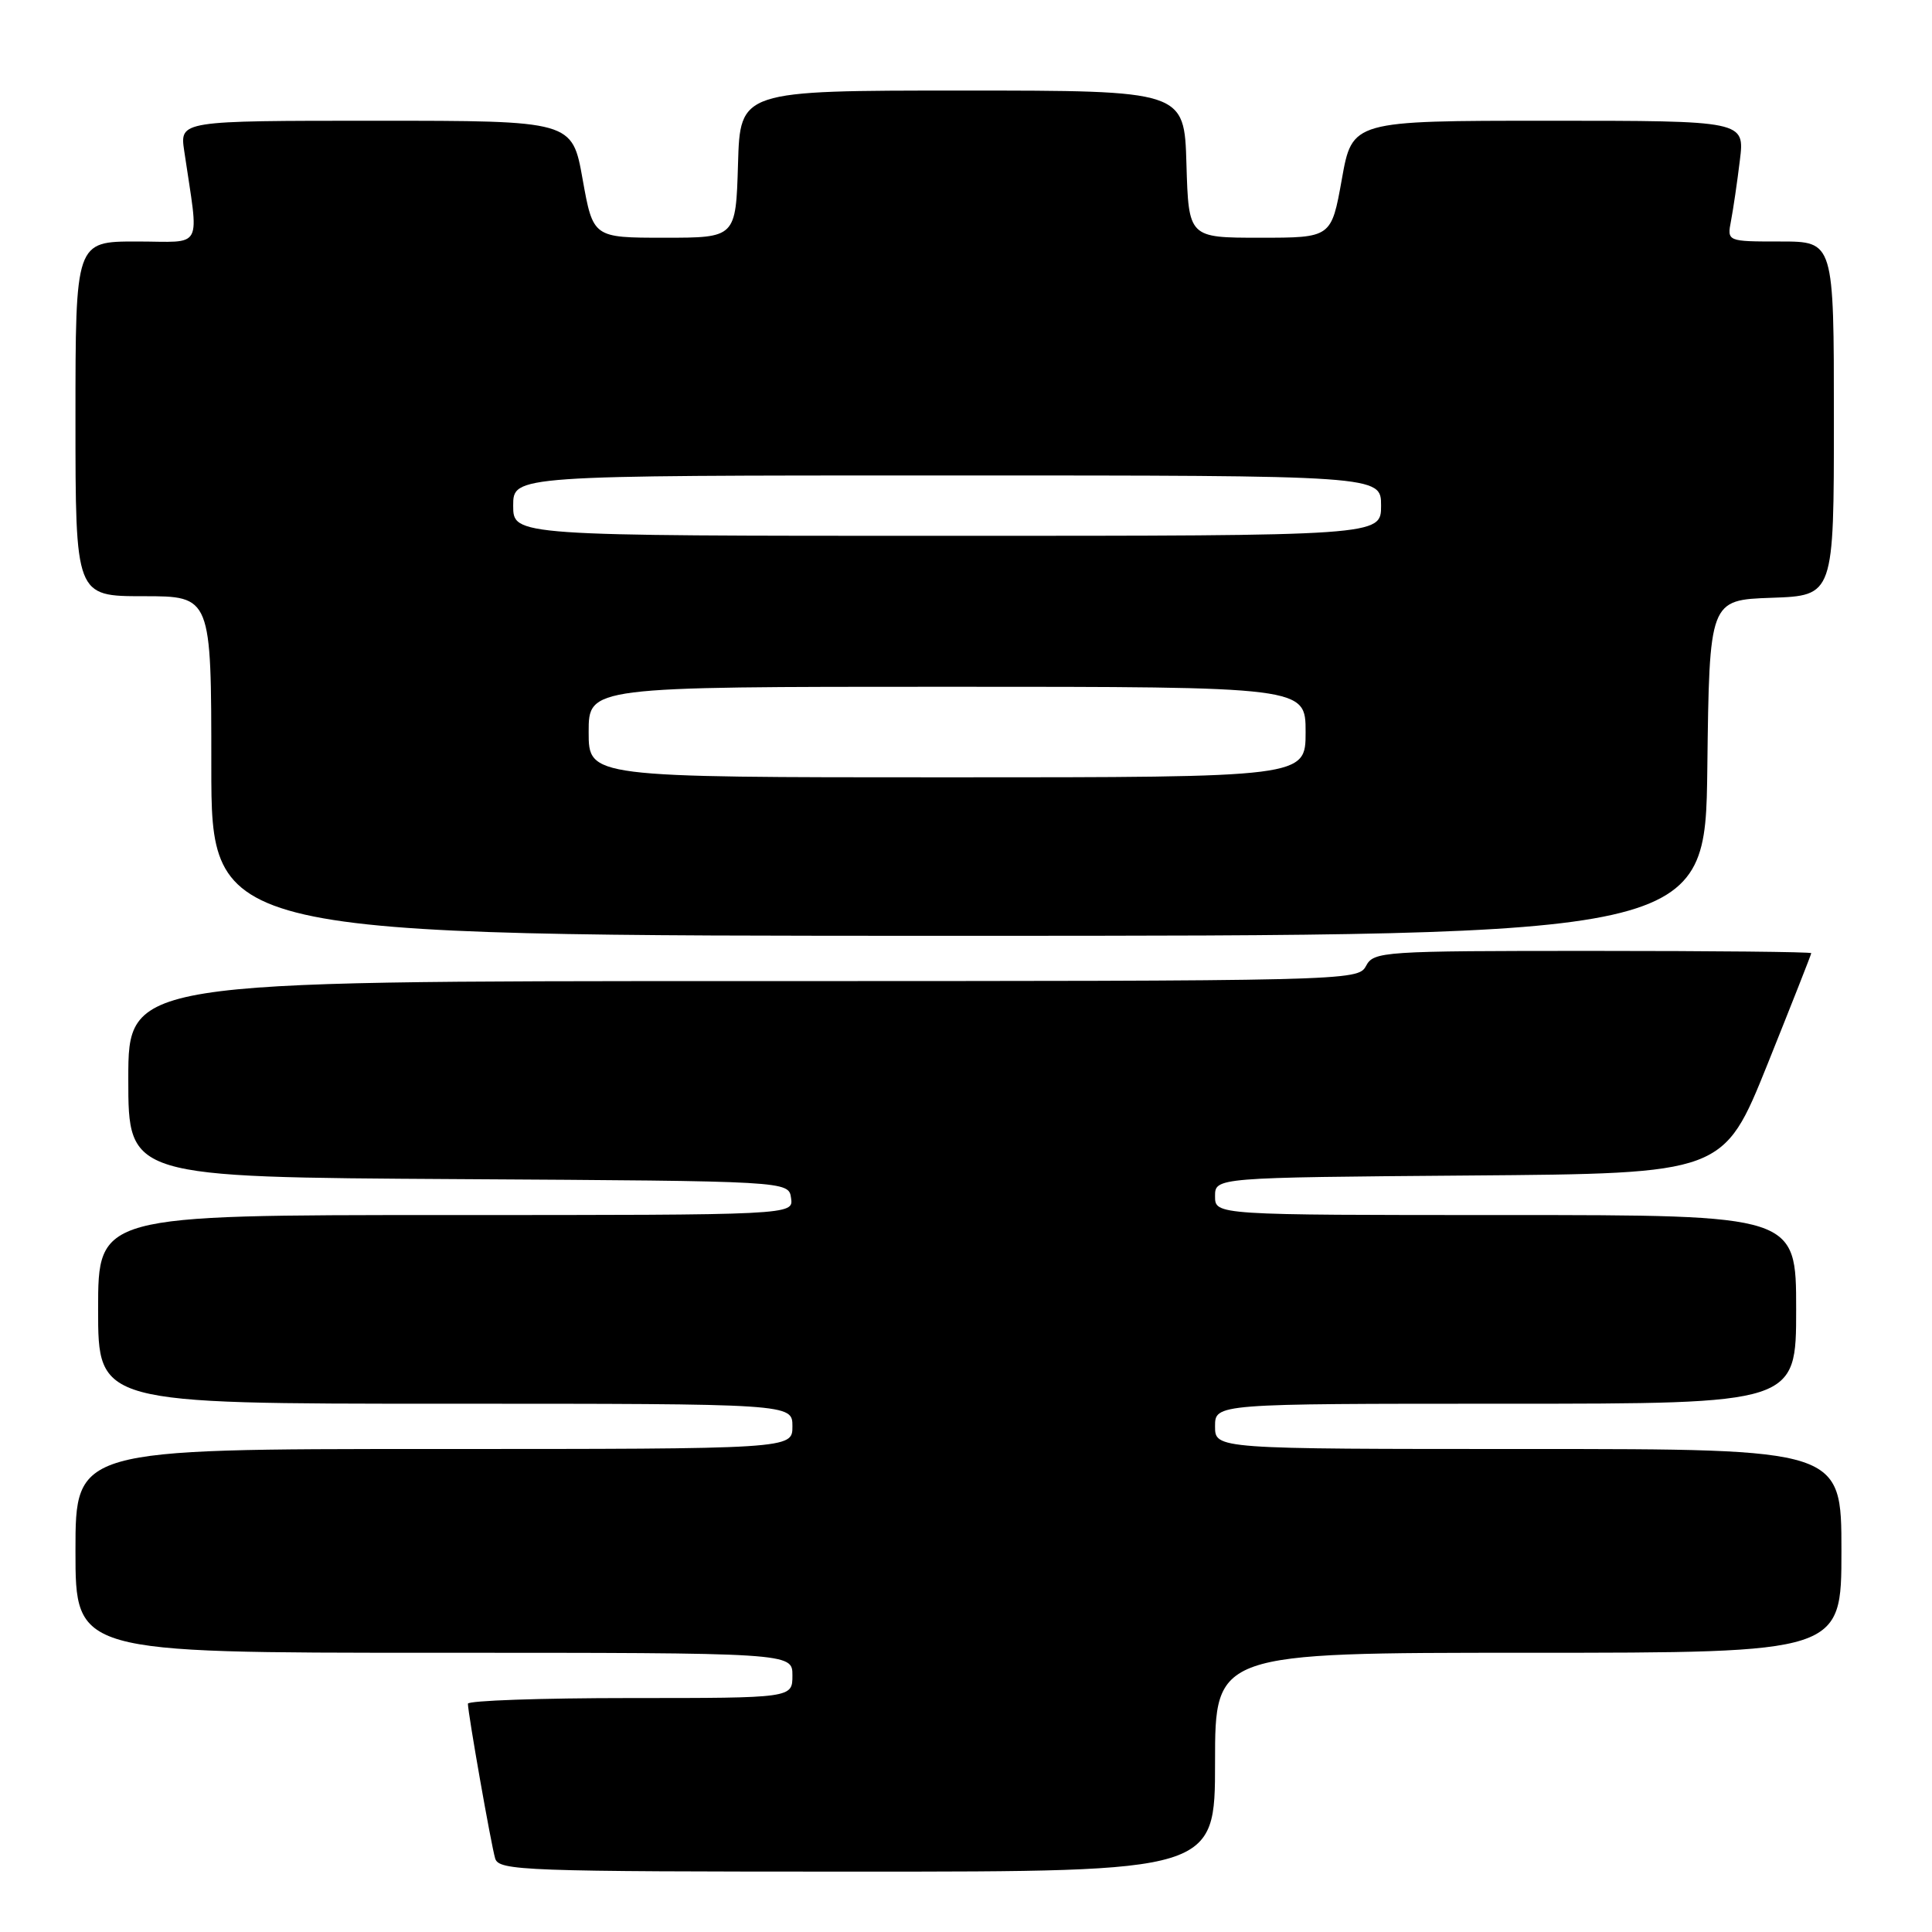 <?xml version="1.0" encoding="UTF-8" standalone="no"?>
<!DOCTYPE svg PUBLIC "-//W3C//DTD SVG 1.1//EN" "http://www.w3.org/Graphics/SVG/1.1/DTD/svg11.dtd" >
<svg xmlns="http://www.w3.org/2000/svg" xmlns:xlink="http://www.w3.org/1999/xlink" version="1.1" viewBox="0 0 256 256">
 <g >
 <path fill="currentColor"
d=" M 161.00 233.50 C 161.00 219.00 161.00 219.00 202.50 219.00 C 244.00 219.00 244.00 219.00 244.00 205.50 C 244.00 192.00 244.00 192.00 202.50 192.00 C 161.00 192.00 161.00 192.00 161.00 189.00 C 161.00 186.00 161.00 186.00 199.50 186.00 C 238.00 186.00 238.00 186.00 238.00 173.50 C 238.00 161.00 238.00 161.00 199.50 161.00 C 161.00 161.00 161.00 161.00 161.00 158.51 C 161.00 156.03 161.00 156.03 194.69 155.76 C 228.37 155.50 228.37 155.50 234.19 141.05 C 237.38 133.10 240.00 126.46 240.00 126.30 C 240.00 126.13 226.97 126.00 211.04 126.00 C 183.09 126.00 182.03 126.07 181.00 128.00 C 179.94 129.97 178.91 130.00 98.46 130.00 C 17.00 130.00 17.00 130.00 17.00 142.99 C 17.00 155.98 17.00 155.98 60.75 156.24 C 104.50 156.50 104.50 156.50 104.82 158.75 C 105.14 161.00 105.14 161.00 59.07 161.00 C 13.00 161.00 13.00 161.00 13.00 173.50 C 13.00 186.00 13.00 186.00 59.00 186.00 C 105.00 186.00 105.00 186.00 105.00 189.00 C 105.00 192.00 105.00 192.00 57.50 192.00 C 10.00 192.00 10.00 192.00 10.00 205.50 C 10.00 219.00 10.00 219.00 57.50 219.00 C 105.00 219.00 105.00 219.00 105.00 222.00 C 105.00 225.00 105.00 225.00 83.50 225.00 C 71.67 225.00 62.00 225.34 62.00 225.75 C 62.01 227.05 65.07 244.42 65.61 246.25 C 66.10 247.88 69.26 248.00 113.57 248.00 C 161.00 248.00 161.00 248.00 161.00 233.50 Z  M 226.23 101.75 C 226.50 79.50 226.50 79.50 234.75 79.21 C 243.00 78.92 243.00 78.92 243.00 55.46 C 243.00 32.00 243.00 32.00 235.92 32.00 C 228.84 32.00 228.84 32.00 229.37 29.25 C 229.66 27.74 230.19 24.14 230.54 21.25 C 231.19 16.00 231.19 16.00 205.19 16.00 C 179.18 16.00 179.18 16.00 177.80 23.75 C 176.41 31.50 176.41 31.50 166.95 31.50 C 157.50 31.50 157.50 31.50 157.21 21.75 C 156.93 12.00 156.93 12.00 127.50 12.00 C 98.07 12.00 98.07 12.00 97.79 21.75 C 97.50 31.50 97.50 31.50 88.05 31.50 C 78.59 31.50 78.59 31.50 77.20 23.75 C 75.82 16.00 75.82 16.00 49.82 16.00 C 23.82 16.00 23.82 16.00 24.41 20.00 C 26.38 33.42 27.13 32.00 18.09 32.00 C 10.00 32.00 10.00 32.00 10.00 55.50 C 10.00 79.00 10.00 79.00 19.00 79.00 C 28.00 79.00 28.00 79.00 28.00 101.50 C 28.00 124.00 28.00 124.00 126.98 124.00 C 225.96 124.00 225.96 124.00 226.23 101.75 Z  M 78.00 97.00 C 78.00 91.00 78.00 91.00 125.50 91.00 C 173.00 91.00 173.00 91.00 173.00 97.00 C 173.00 103.00 173.00 103.00 125.50 103.00 C 78.00 103.00 78.00 103.00 78.00 97.00 Z  M 68.00 67.00 C 68.00 63.00 68.00 63.00 125.50 63.00 C 183.00 63.00 183.00 63.00 183.00 67.00 C 183.00 71.00 183.00 71.00 125.50 71.00 C 68.00 71.00 68.00 71.00 68.00 67.00 Z "/>
</g>
</svg>
